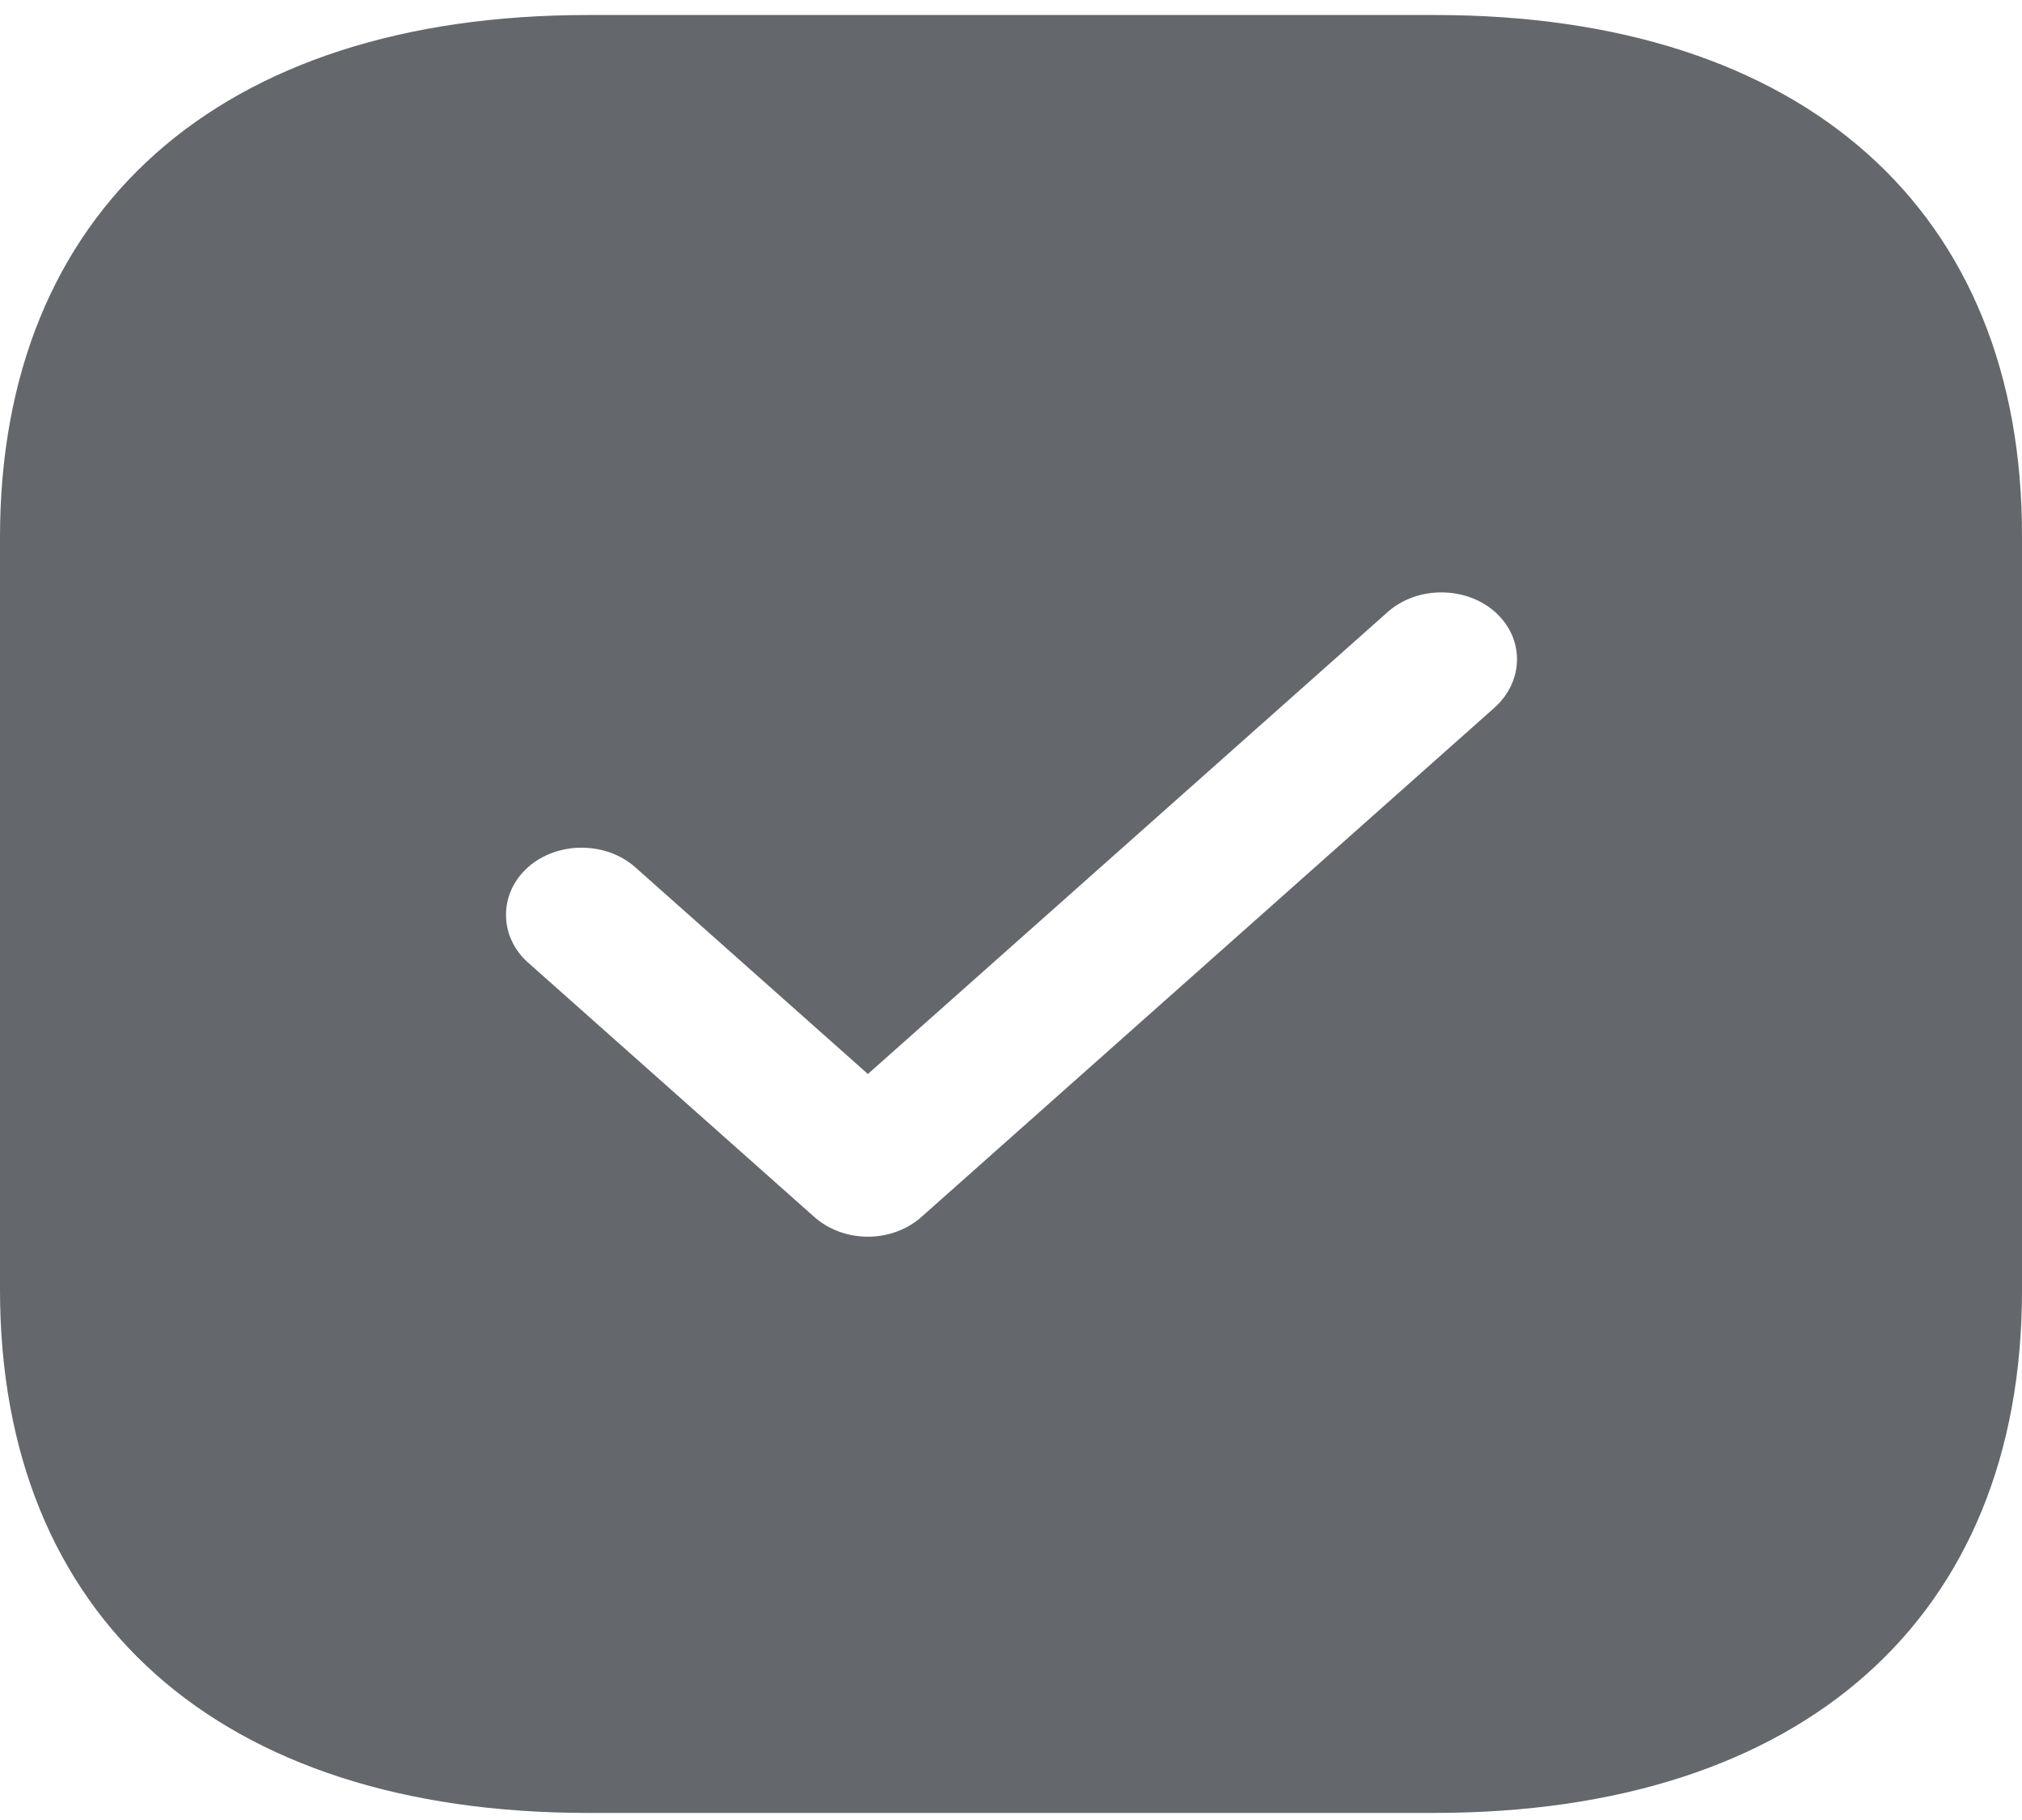 <svg width="40" height="36" viewBox="0 0 40 36" fill="none" xmlns="http://www.w3.org/2000/svg">
<path d="M28.394 0.297H11.626C4.342 0.297 0 4.156 0 10.628V25.512C0 32.002 4.342 35.86 11.626 35.86H28.374C35.658 35.86 40 32.002 40 25.529V10.628C40.02 4.156 35.678 0.297 28.394 0.297ZM29.575 13.989L18.229 24.071C17.949 24.32 17.569 24.462 17.169 24.462C16.768 24.462 16.388 24.32 16.108 24.071L10.445 19.039C9.865 18.523 9.865 17.67 10.445 17.154C11.025 16.639 11.986 16.639 12.566 17.154L17.169 21.244L27.454 12.104C28.034 11.589 28.994 11.589 29.575 12.104C30.155 12.62 30.155 13.456 29.575 13.989Z" fill="#64686C"/>
</svg>
